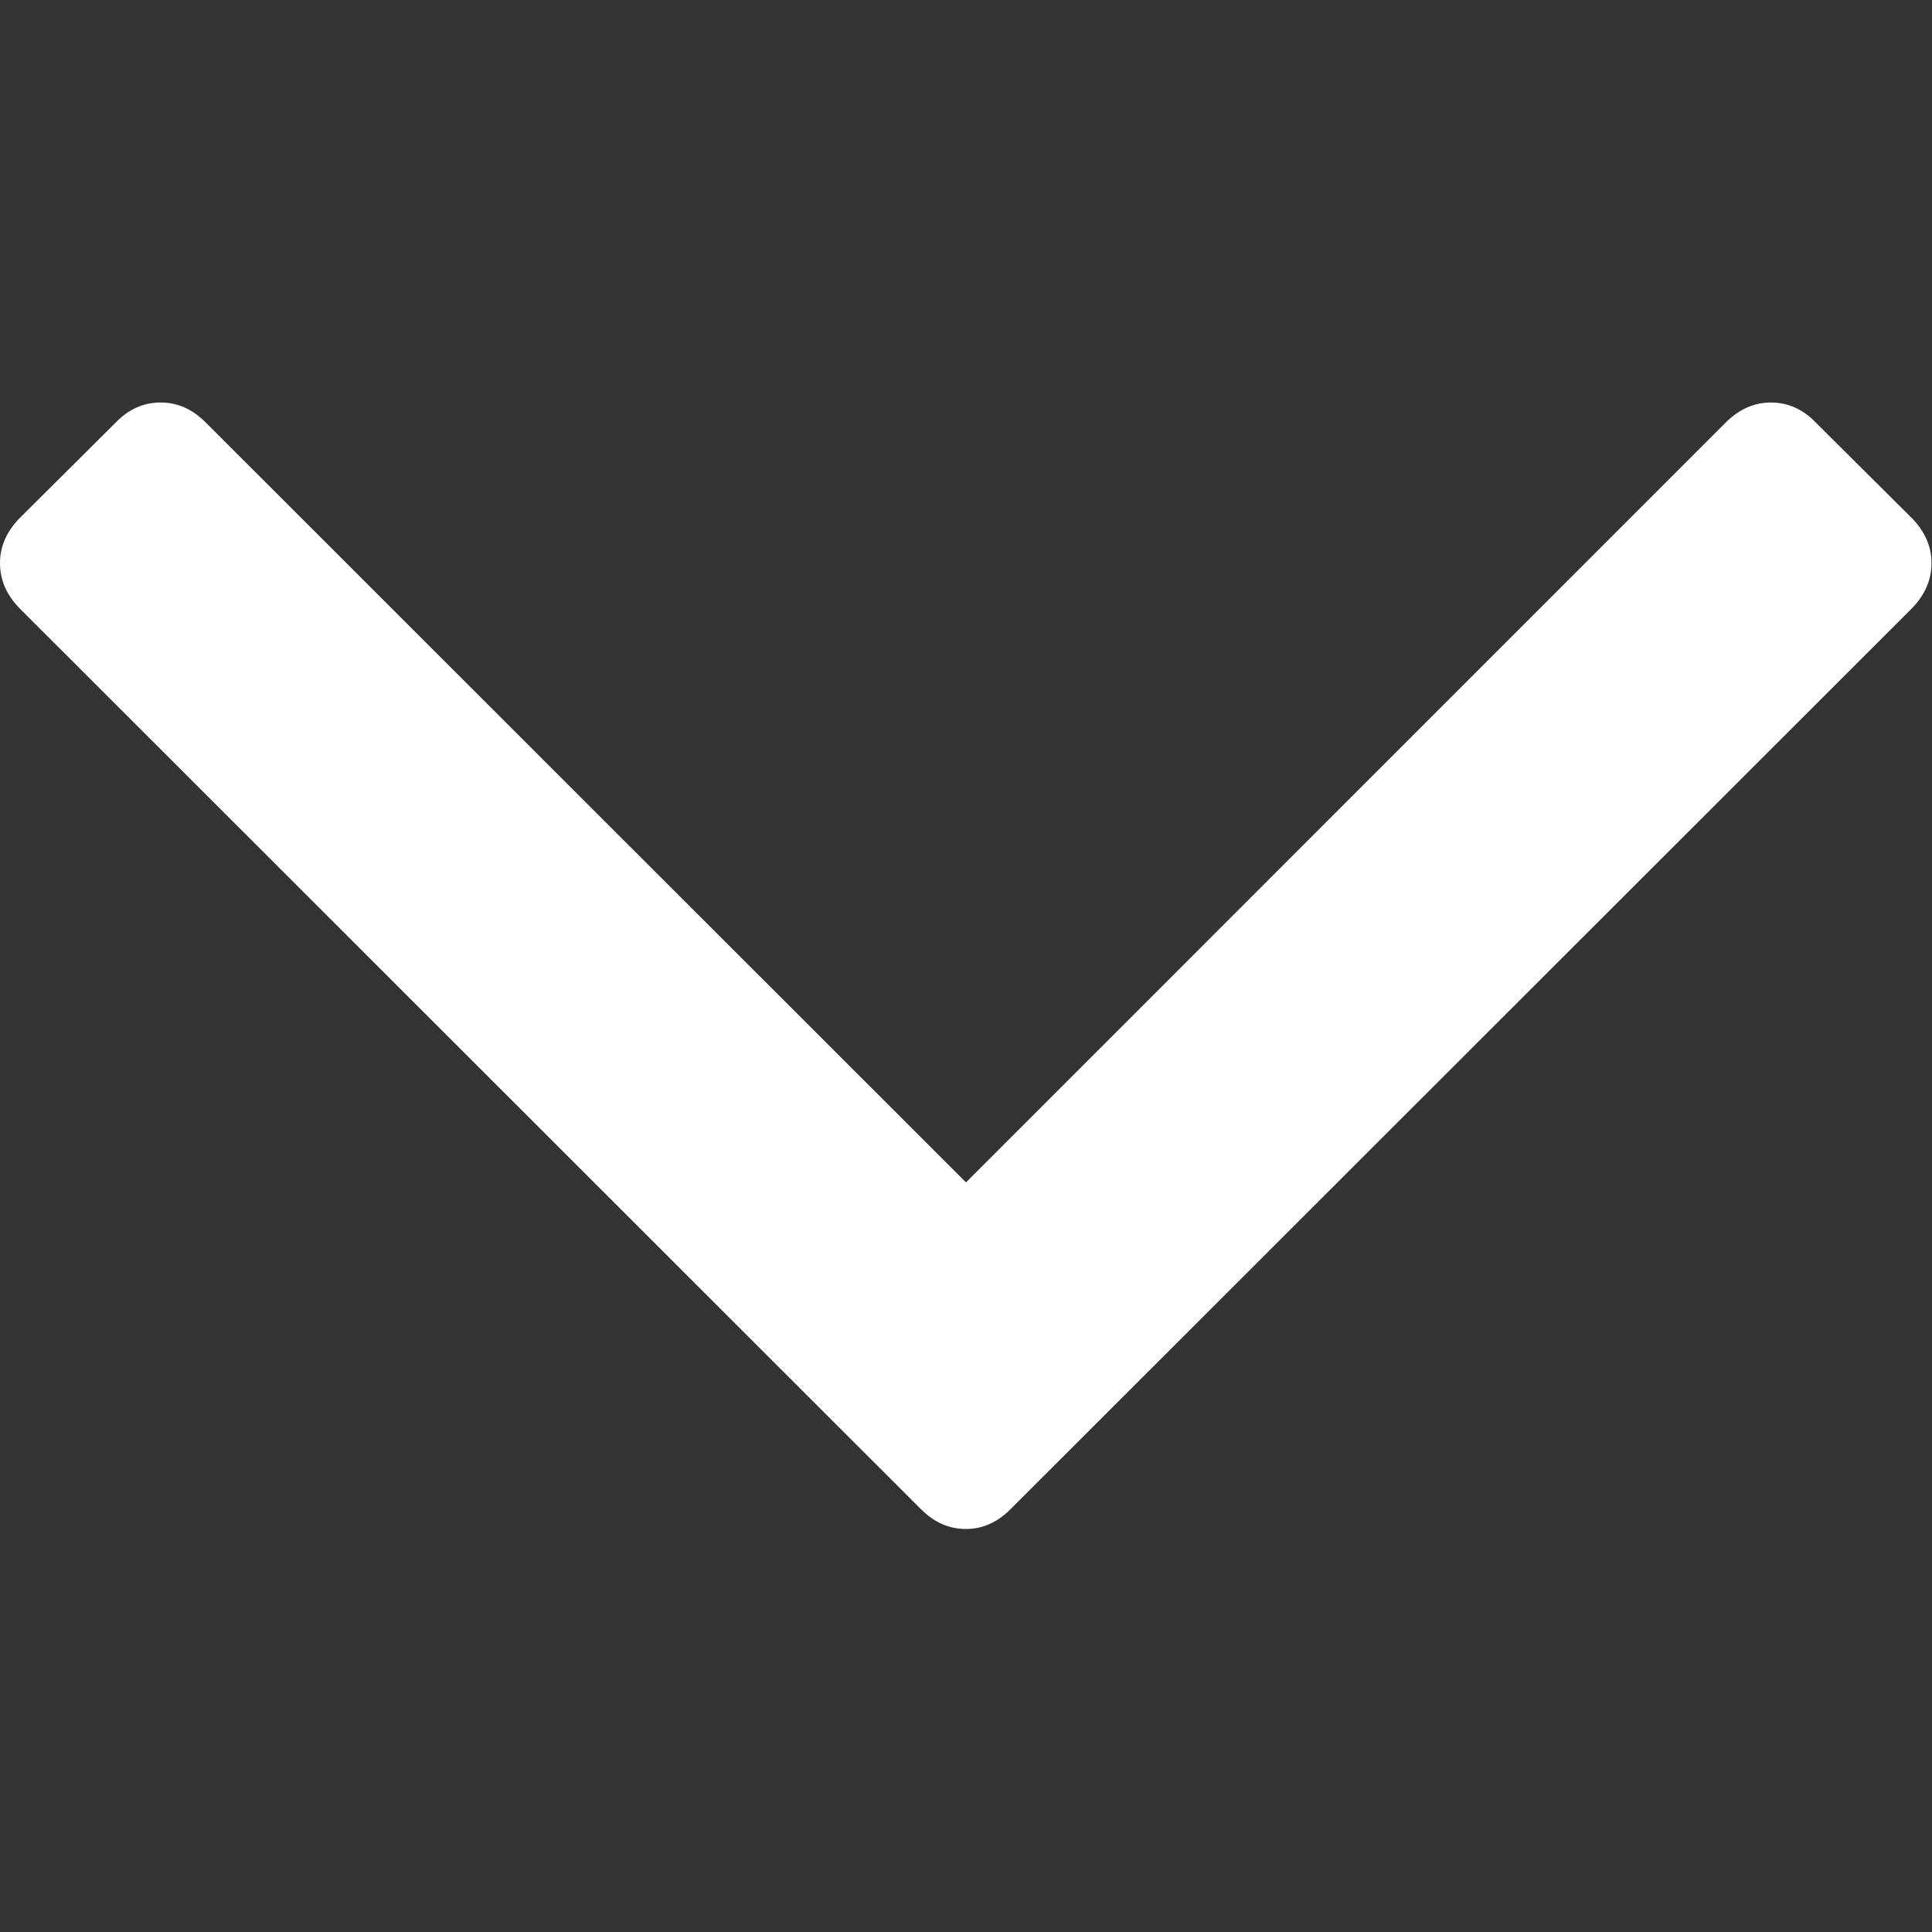 <?xml version="1.0" encoding="UTF-8"?>
<svg xmlns="http://www.w3.org/2000/svg" xmlns:xlink="http://www.w3.org/1999/xlink" 
width="15pt" height="15pt" viewBox="0 0 15 15" version="1.1">
<rect x="0" y="0" width="15" height="15" fill="#333333" stroke="none"/>
<g id="surface1">
<path style=" stroke:none;fill-rule:nonzero;fill:rgb(255,255,255);
fill-opacity:1;" d="M 14.848 4.027 L 14.094 3.277 
C 13.996 3.176 13.879 3.125 13.75 3.125 C 13.621 3.125 
13.504 3.176 13.402 3.277 L 7.5 9.18 L 1.594 3.277 C 1.492 3.176 1.379 3.125 1.246 3.125 C 1.117 3.125 1 3.176 0.902 3.277 L 0.148 4.027 C 0.051 4.129 0 4.242 0 4.371 C 0 4.504 0.051 4.617 0.148 4.719 L 7.152 11.719 C 7.254 11.82 7.367 11.871 7.5 11.871 C 7.629 11.871 7.742 11.82 7.844 11.719 L 14.848 4.719 C 14.945 4.617 14.996 4.504 14.996 4.371 C 14.996 4.242 14.945 4.129 14.848 4.027 Z M 14.848 4.027 "/>
</g>
</svg>
